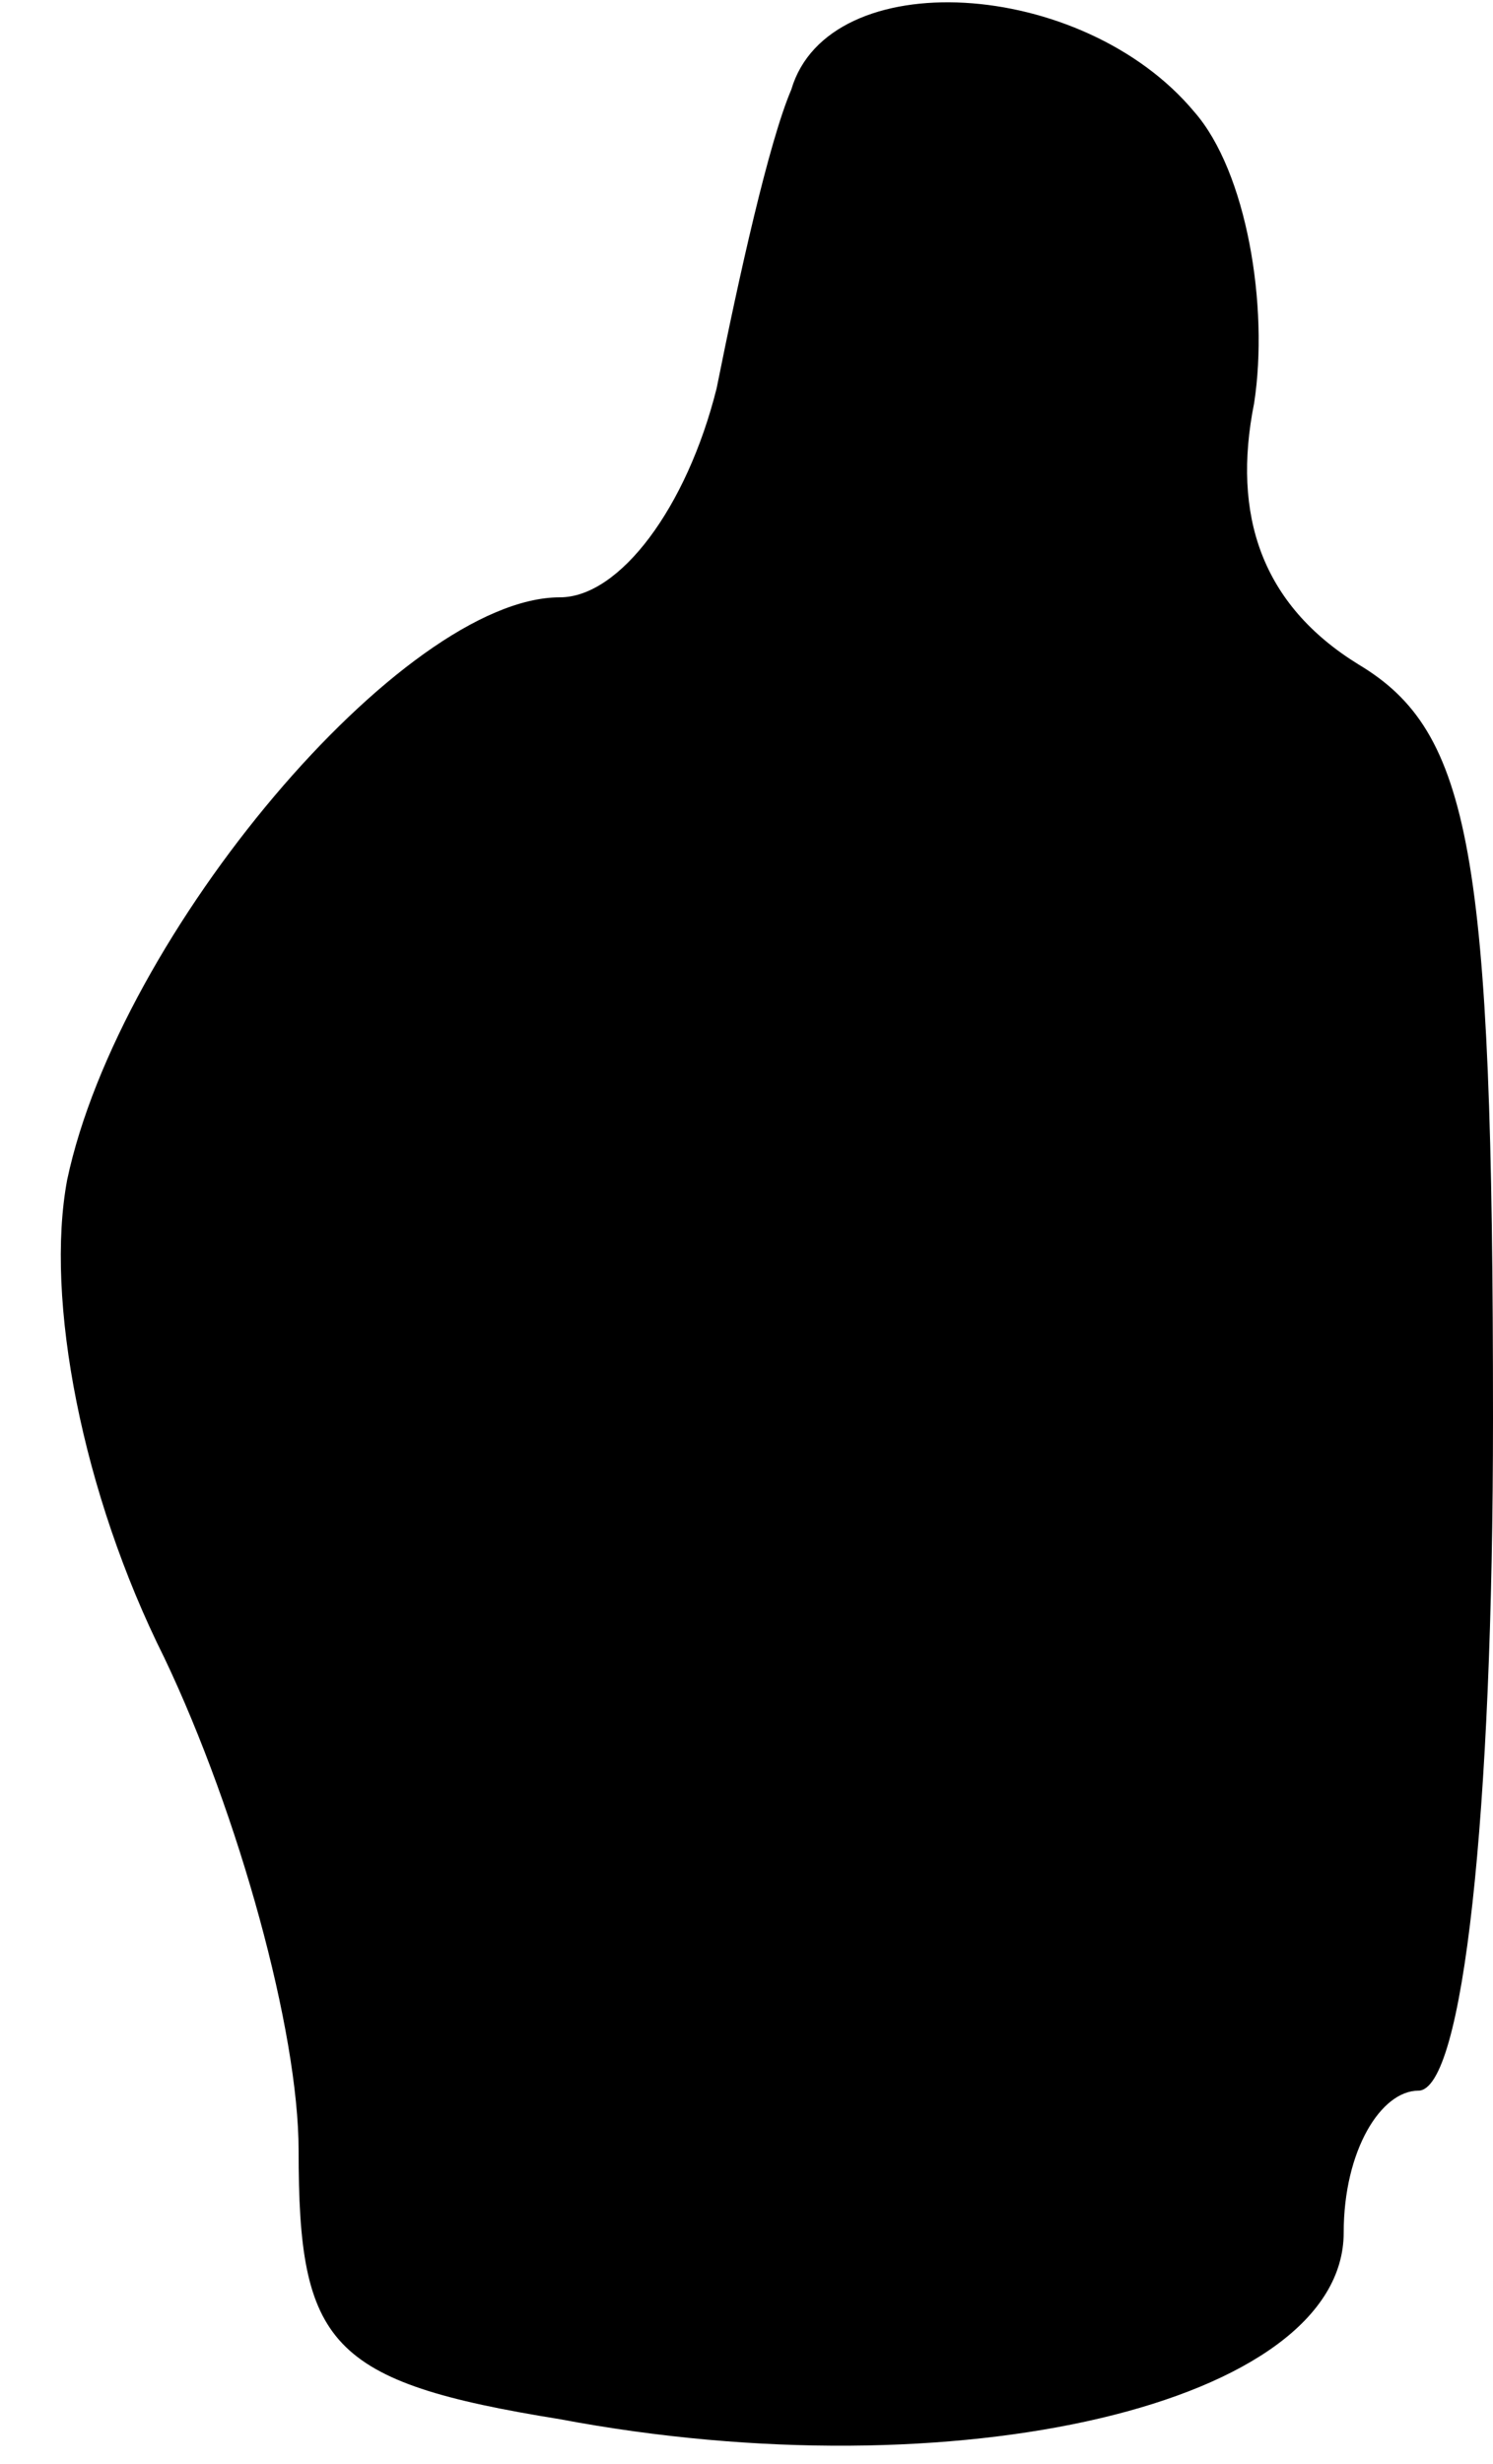 <?xml version="1.0" standalone="no"?>
<!DOCTYPE svg PUBLIC "-//W3C//DTD SVG 20010904//EN"
 "http://www.w3.org/TR/2001/REC-SVG-20010904/DTD/svg10.dtd">
<svg version="1.0" xmlns="http://www.w3.org/2000/svg"
 width="20pt" height="33pt" viewBox="0 0 20 33"
 preserveAspectRatio="xMidYMid meet">
<g transform="translate(0,33) scale(0.1,-0.1)"
fill="#000000" stroke="none">
<path fill="#000000" stroke="none" d="M106 318 c-3 -7 -7 -25 -10 -40 -4 -16
-13 -28 -21 -28 -21 0 -59 -45 -66 -78 -3 -16 2 -42 13 -64 10 -21 18 -50 18
-66 0 -26 4 -31 35 -36 53 -10 105 2 105 25 0 11 5 19 10 19 6 0 10 37 10 90
0 76 -3 92 -18 101 -13 8 -17 20 -14 35 2 13 -1 31 -8 39 -15 18 -49 20 -54 3z"/>
</g>
</svg>

